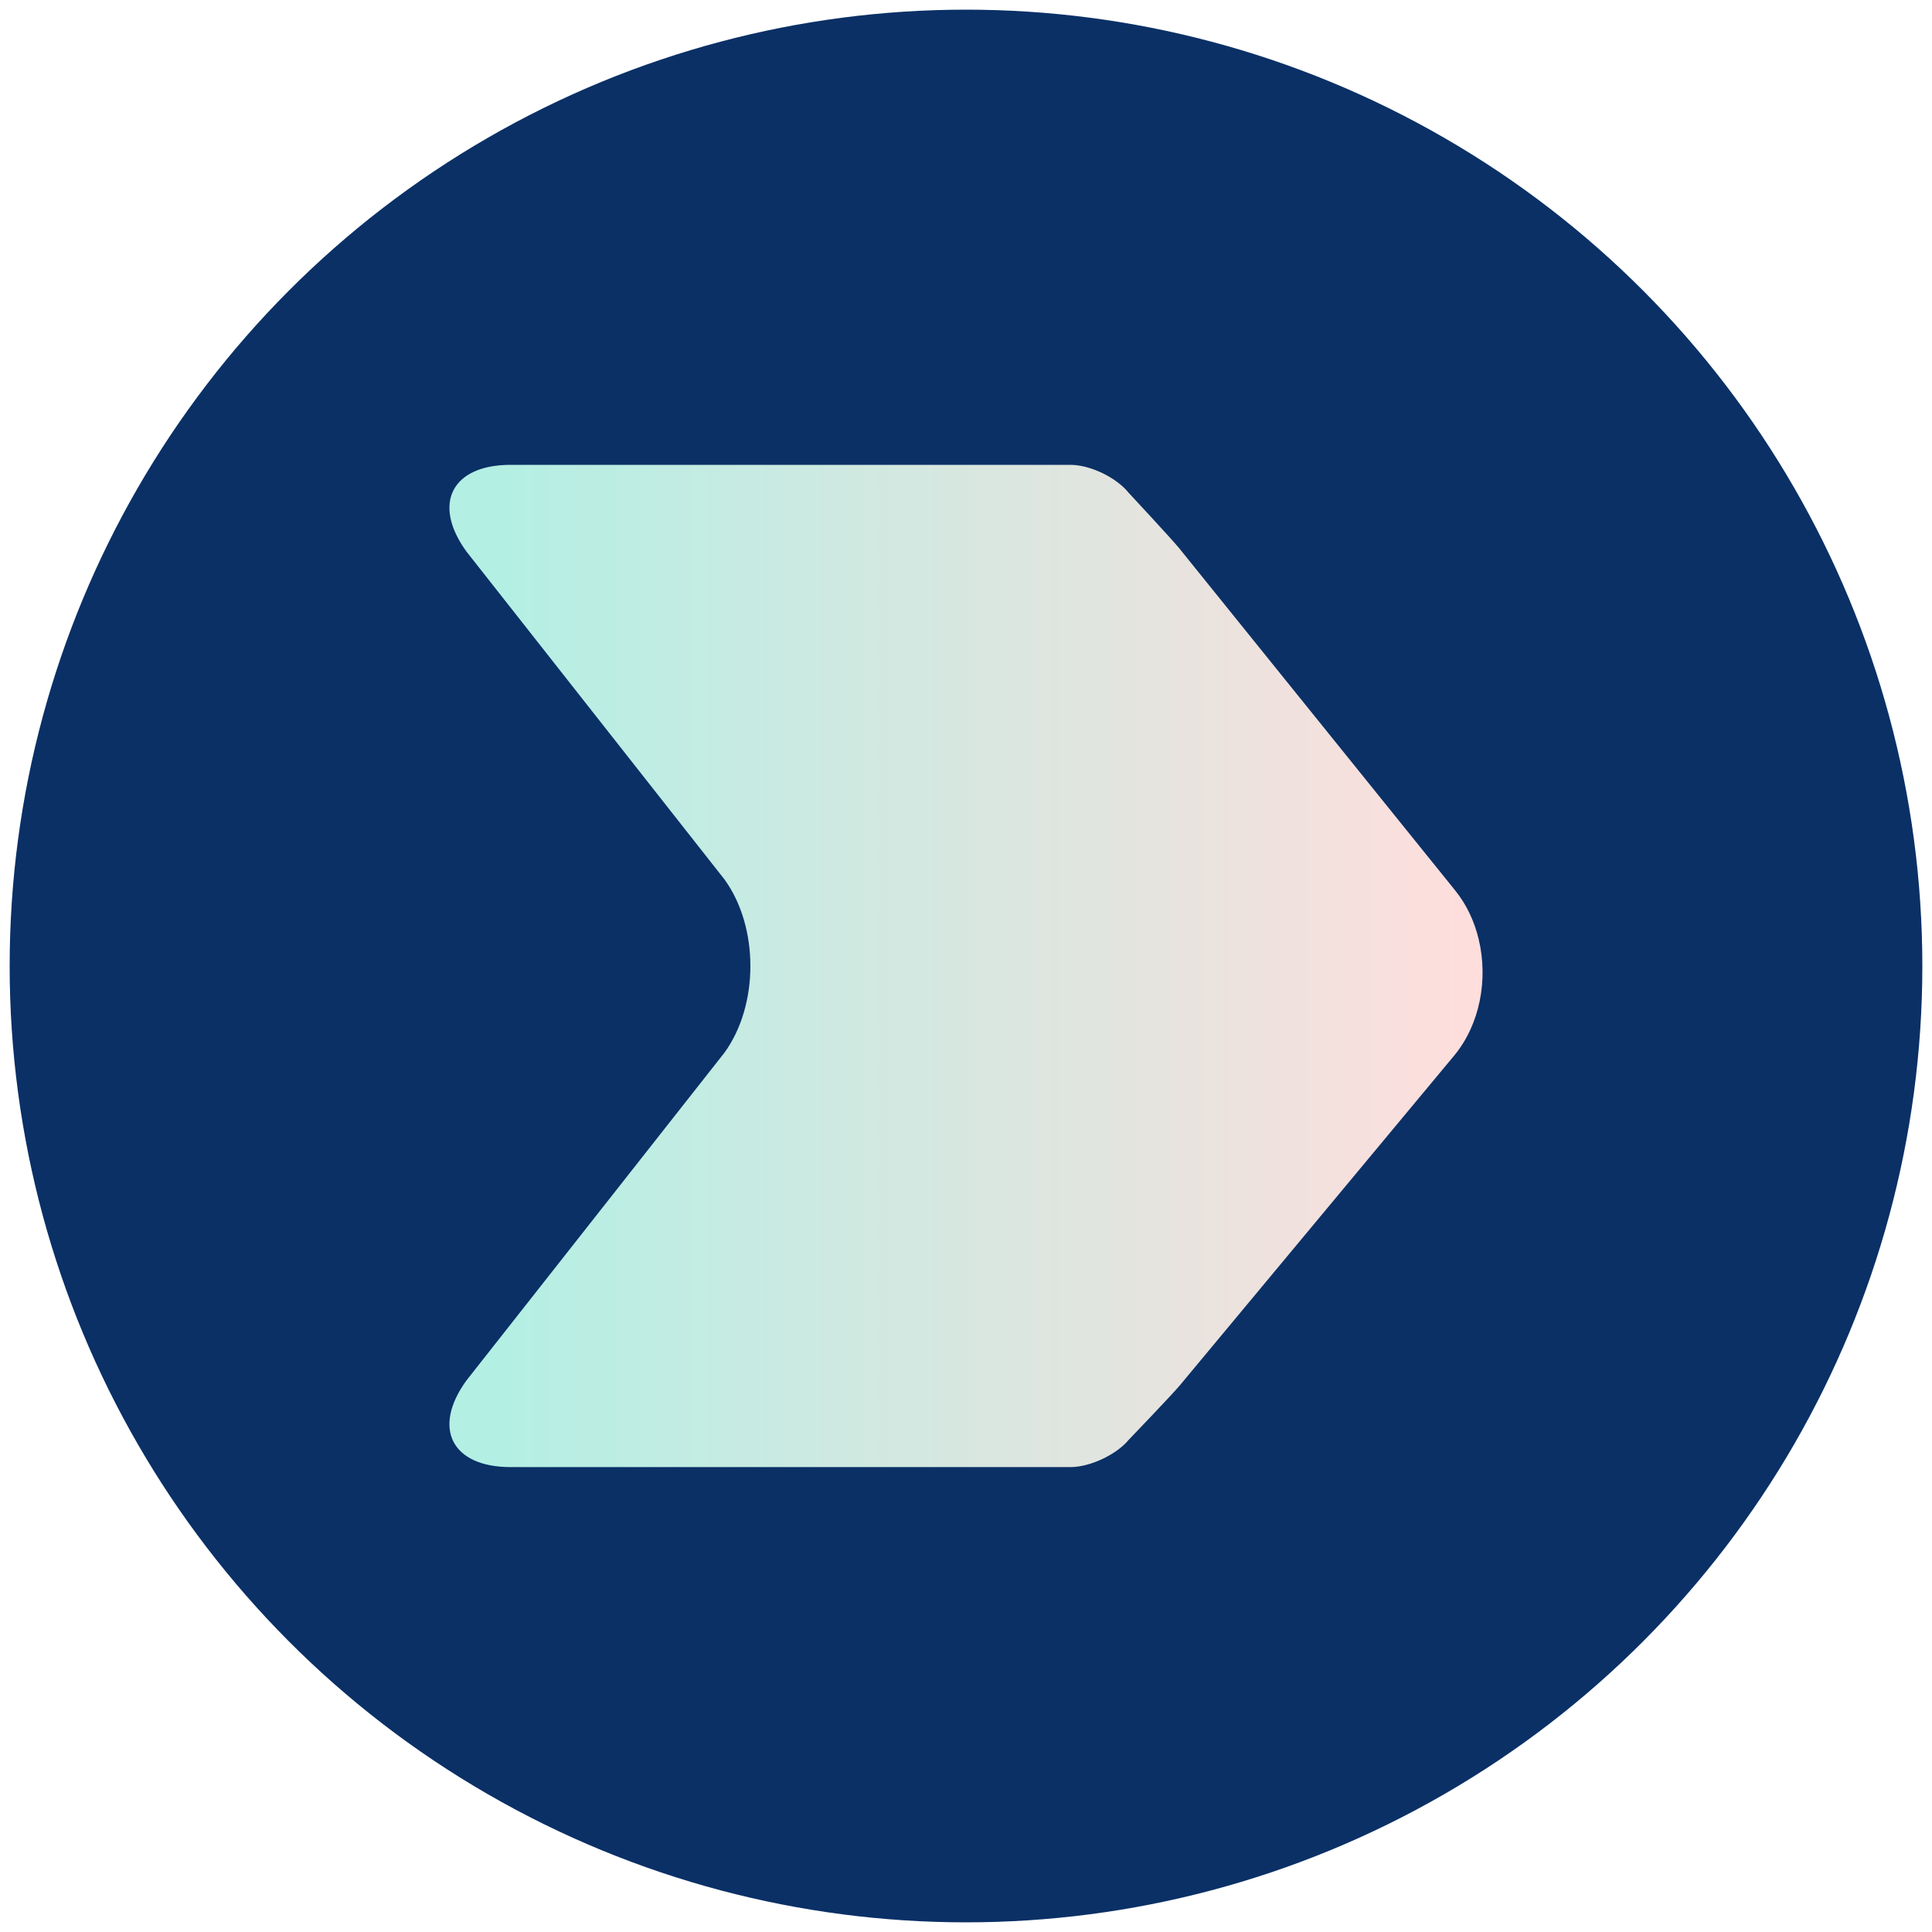 <?xml version="1.0" encoding="utf-8"?>
<!-- Generator: Adobe Illustrator 25.3.0, SVG Export Plug-In . SVG Version: 6.00 Build 0)  -->
<svg version="1.1" id="Capa_1" xmlns="http://www.w3.org/2000/svg" xmlns:xlink="http://www.w3.org/1999/xlink" x="0px" y="0px"
	 viewBox="0 0 300 300" style="enable-background:new 0 0 300 300;" xml:space="preserve">
<style type="text/css">
	.st0{fill:#0A3066;}
	.st1{fill:#FFDEDC;}
	.st2{fill:url(#SVGID_1_);}
	.st3{fill:url(#SVGID_2_);}
</style>
<circle class="st0" cx="150" cy="150" r="148.5"/>
<g>
	<linearGradient id="SVGID_1_" gradientUnits="userSpaceOnUse" x1="69.786" y1="150" x2="230.214" y2="150">
		<stop  offset="0.053" style="stop-color:#B4EFE4"/>
		<stop  offset="1" style="stop-color:#FFDEDC"/>
	</linearGradient>
	<path class="st2" d="M229.62,145.89c-0.66-2.79-1.88-5.42-3.66-7.62L183.08,85.1c-1.14-1.4-7.85-8.61-7.85-8.61
		c-1.92-2.37-5.97-4.31-9.02-4.31h-10.17h-37.76H79.29c-9.15,0-12.23,6.05-6.87,13.45l40.08,50.93c5.36,7.39,5.36,19.5,0,26.89
		l-40.08,50.92c-5.36,7.39-2.28,13.44,6.87,13.44h38.99h2.31h35.45h10.17c3.04,0,7.13-1.91,9.07-4.25c0,0,6.84-7.12,7.98-8.51
		l42.52-51.11C229.81,159.1,231.1,152.1,229.62,145.89z"/>
</g>
</svg>

